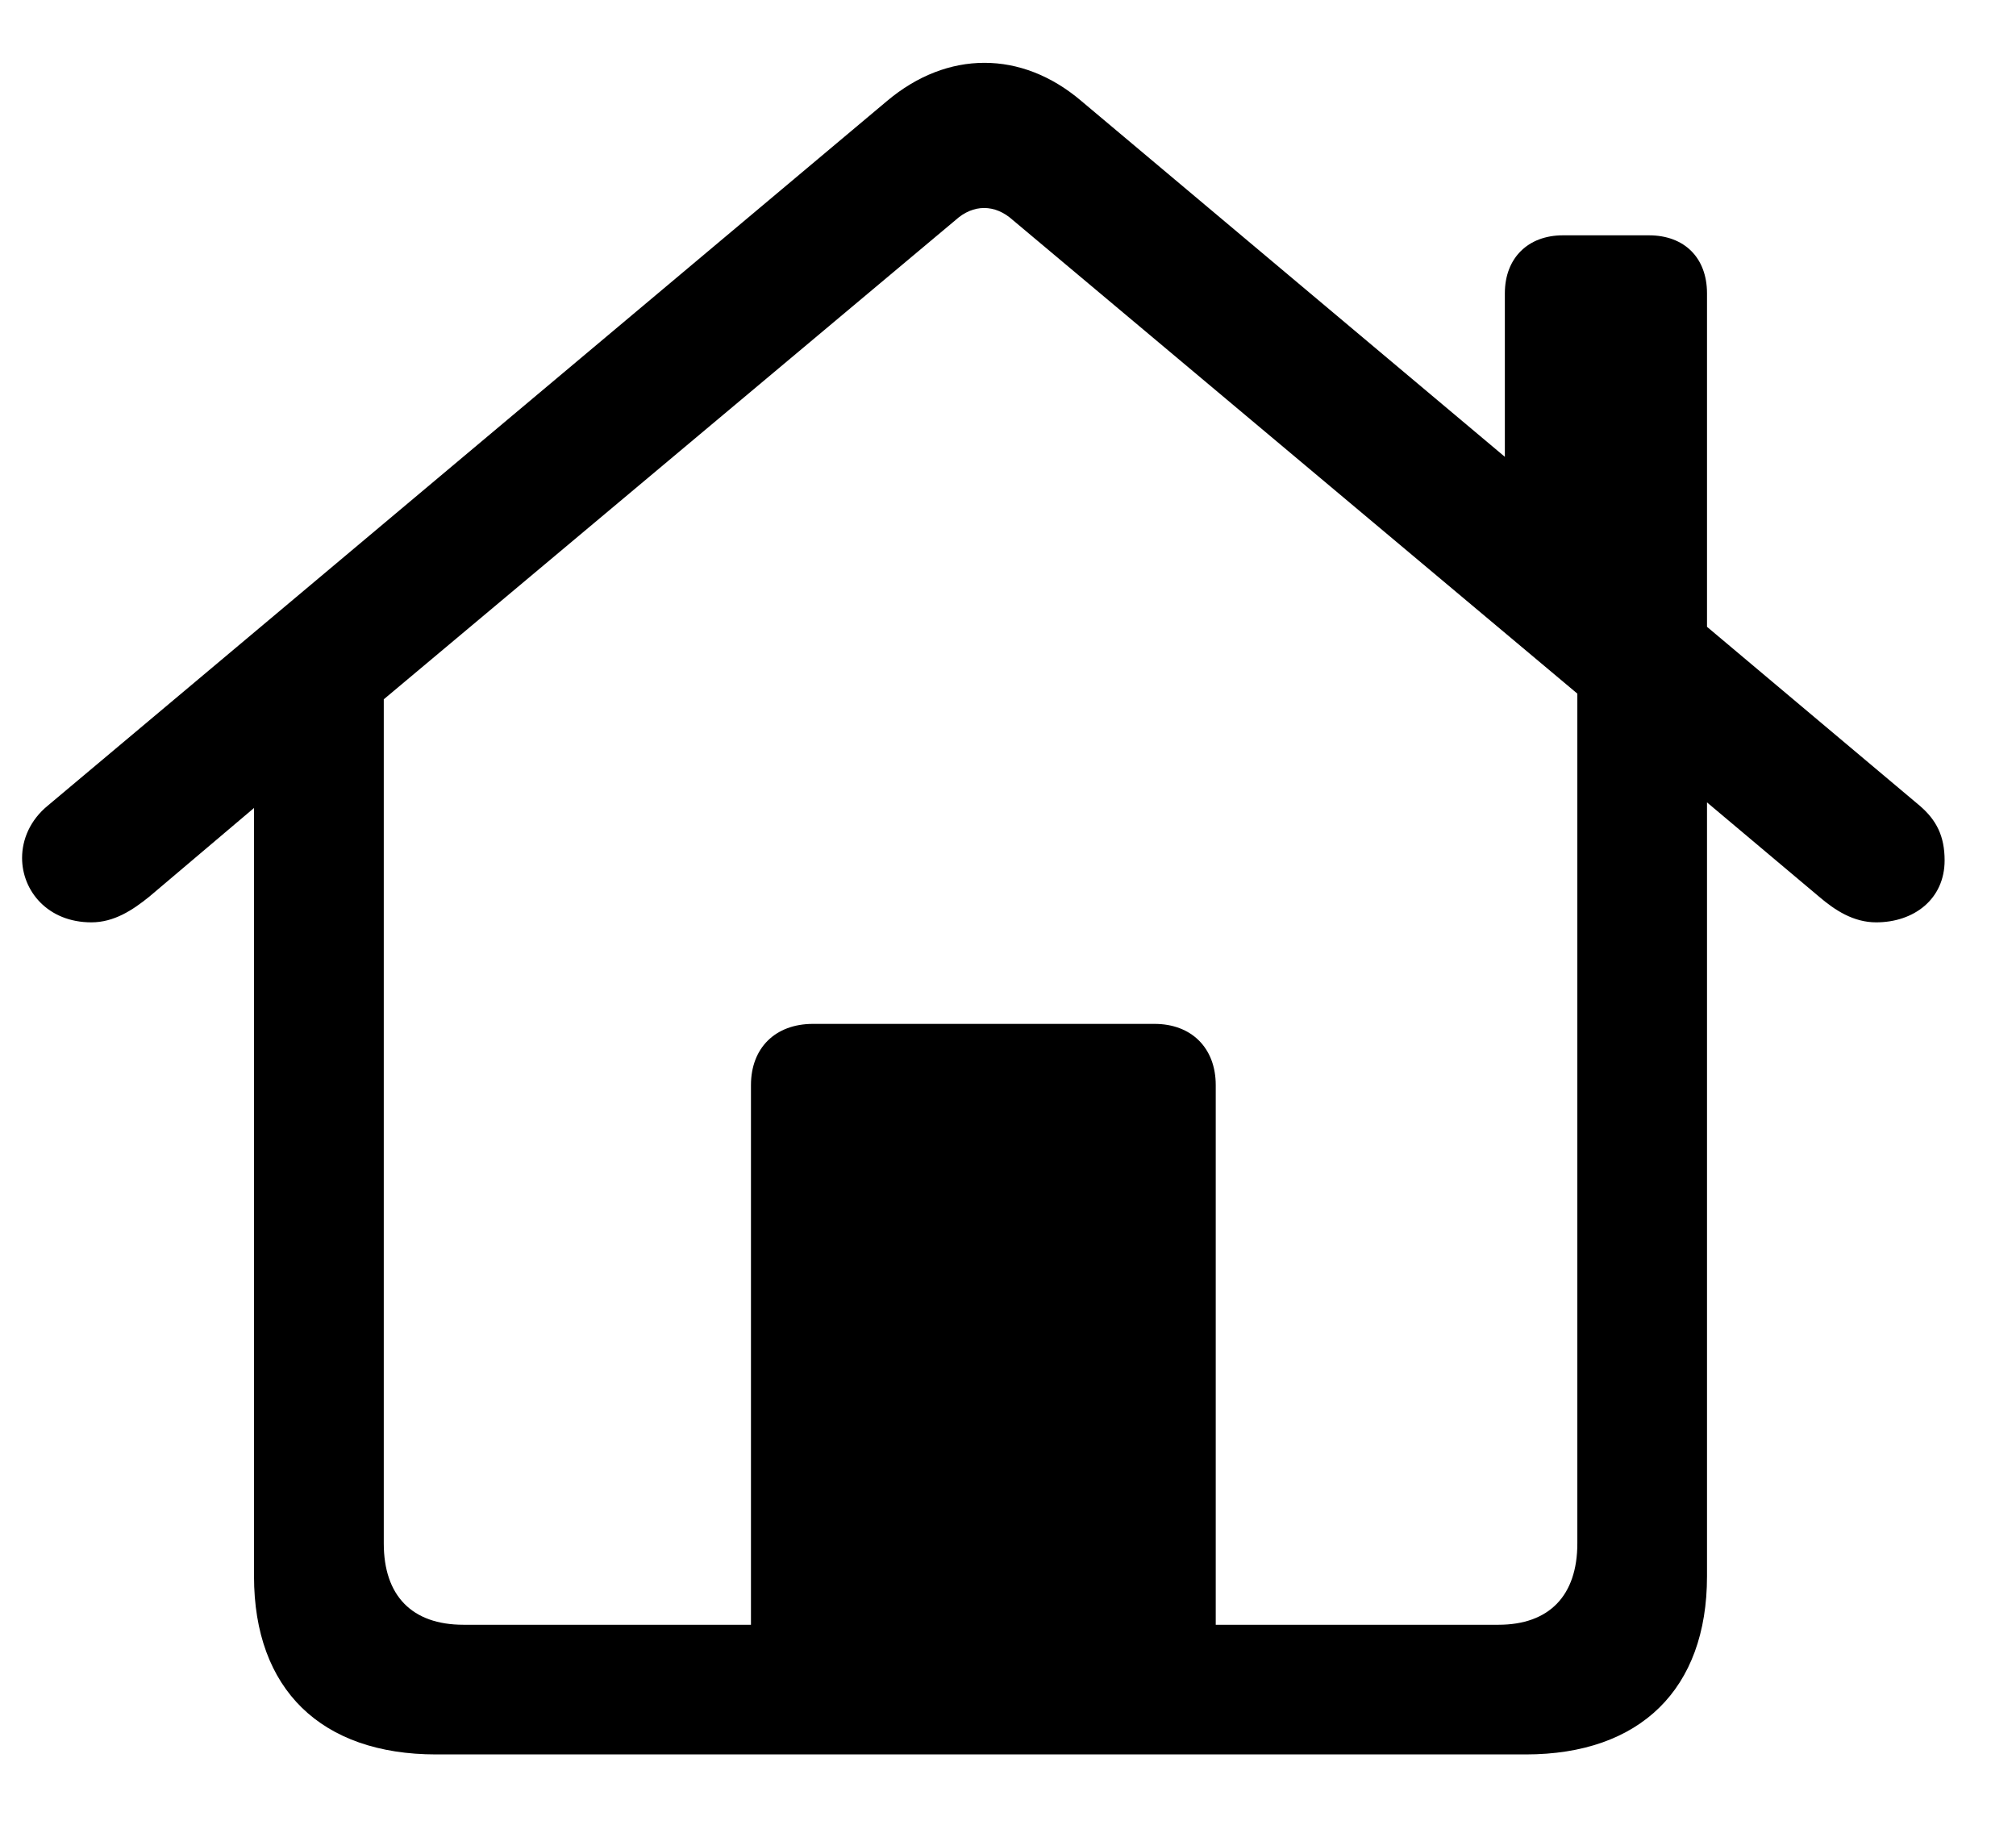 <svg width="22" height="20" viewBox="0 0 22 20" fill="none" xmlns="http://www.w3.org/2000/svg">
<path d="M4.759 19.145C3.502 19.145 2.772 18.433 2.772 17.202V8.817L1.63 9.784C1.445 9.934 1.243 10.065 0.997 10.065C0.522 10.065 0.241 9.723 0.241 9.362C0.241 9.16 0.329 8.949 0.522 8.791L9.681 1.101C10.34 0.547 11.148 0.547 11.799 1.101L16.422 4.985V3.201C16.422 2.814 16.677 2.568 17.055 2.568H17.995C18.382 2.568 18.628 2.814 18.628 3.201V6.84L20.948 8.791C21.133 8.949 21.221 9.125 21.221 9.389C21.221 9.811 20.887 10.065 20.474 10.065C20.227 10.065 20.025 9.934 19.85 9.784L18.628 8.756V17.202C18.628 18.433 17.898 19.145 16.65 19.145H4.759ZM13.267 11.841V17.73H16.352C16.905 17.73 17.213 17.413 17.213 16.842V7.569L11.052 2.401C10.858 2.226 10.621 2.226 10.428 2.401L4.188 7.631V16.842C4.188 17.413 4.495 17.73 5.058 17.73H8.195V11.841C8.195 11.437 8.459 11.173 8.872 11.173H12.599C13.003 11.173 13.267 11.437 13.267 11.841Z" fill="black"/>
</svg>
